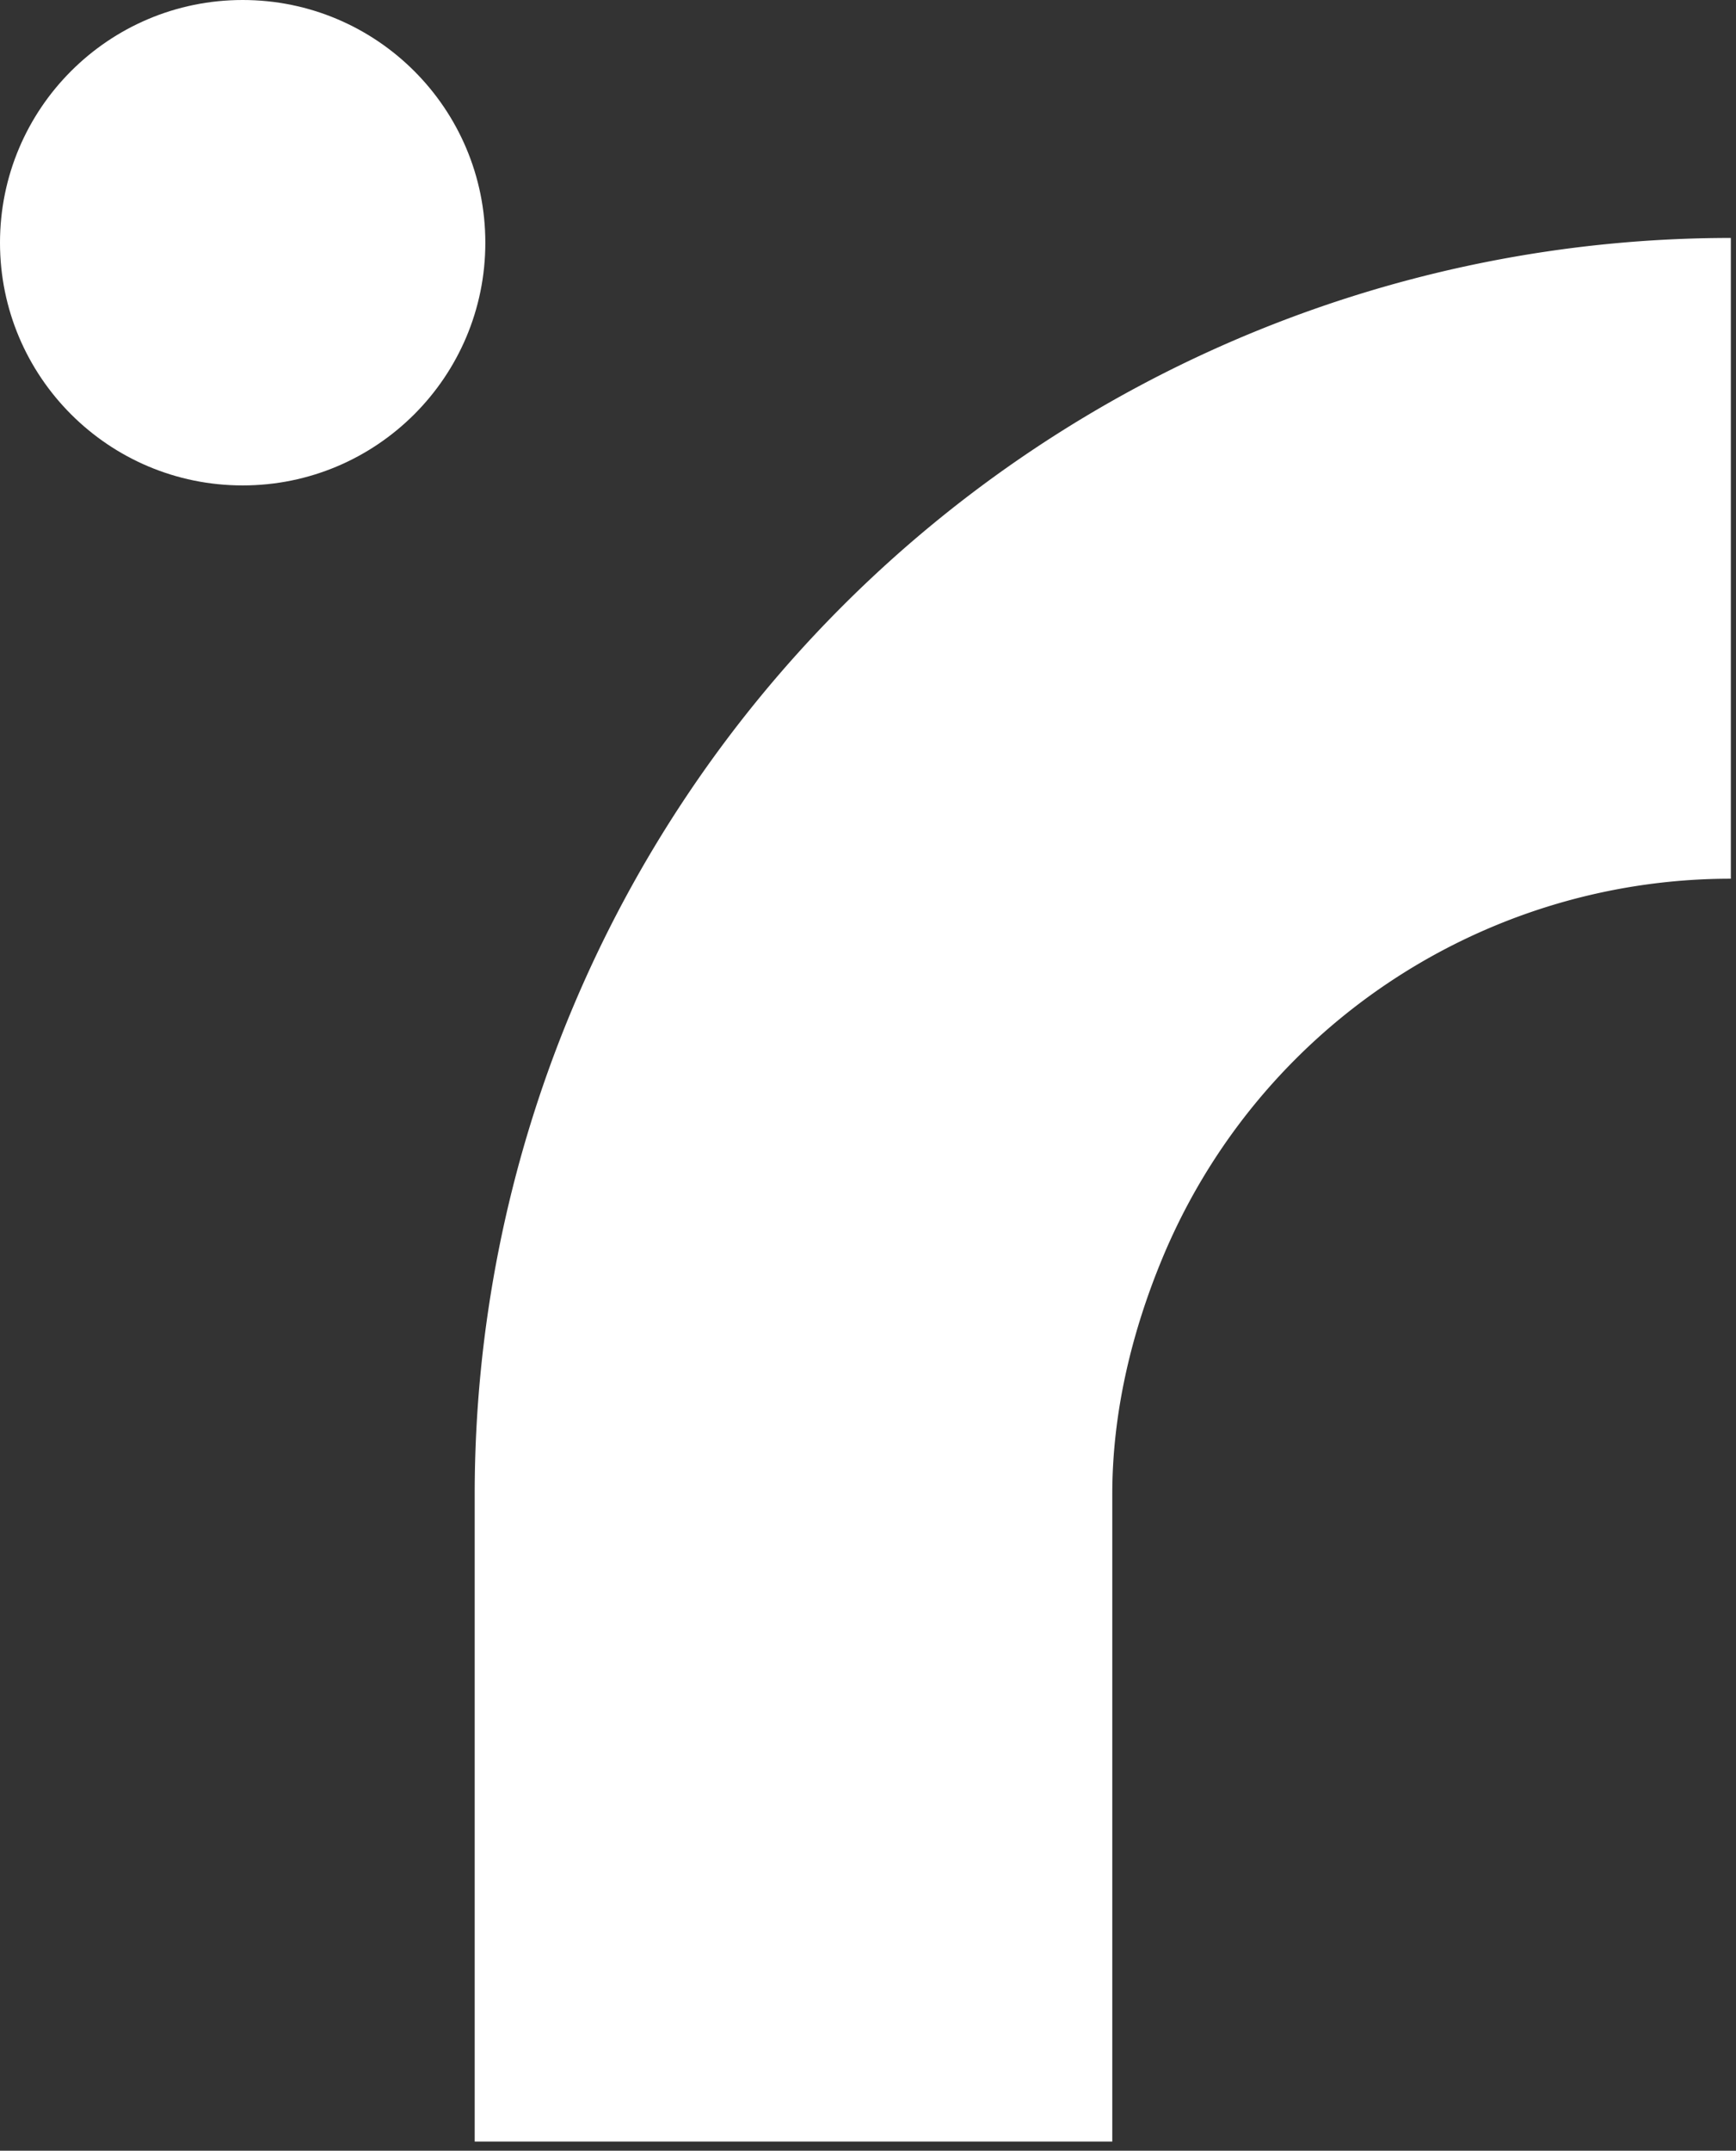 <svg fill="none" xmlns="http://www.w3.org/2000/svg" viewBox="0 0 176 218">
  <rect x="0" y="0" width="176" height="218" fill="#333333" stroke="none"/>
  <path fill-rule="evenodd" clip-rule="evenodd" d="M126.741 33.813a127.352 127.352 0 0148.735-9.694v64.948c-8.195 0-16.309 1.614-23.88 4.75a62.401 62.401 0 00-20.245 13.527c-5.794 5.794-10.391 12.673-13.527 20.244-3.136 7.571-5.058 15.686-5.058 23.88v65.605h-64.64v-65.605c0-16.724 3.294-33.284 9.694-48.734a127.347 127.347 0 0127.606-41.316c11.825-11.825 25.864-21.206 41.315-27.606z" fill="#fff"/>
  <circle r="24.602" transform="matrix(-1 0 0 1 24.602 24.602)" fill="#fff"/>
</svg>
